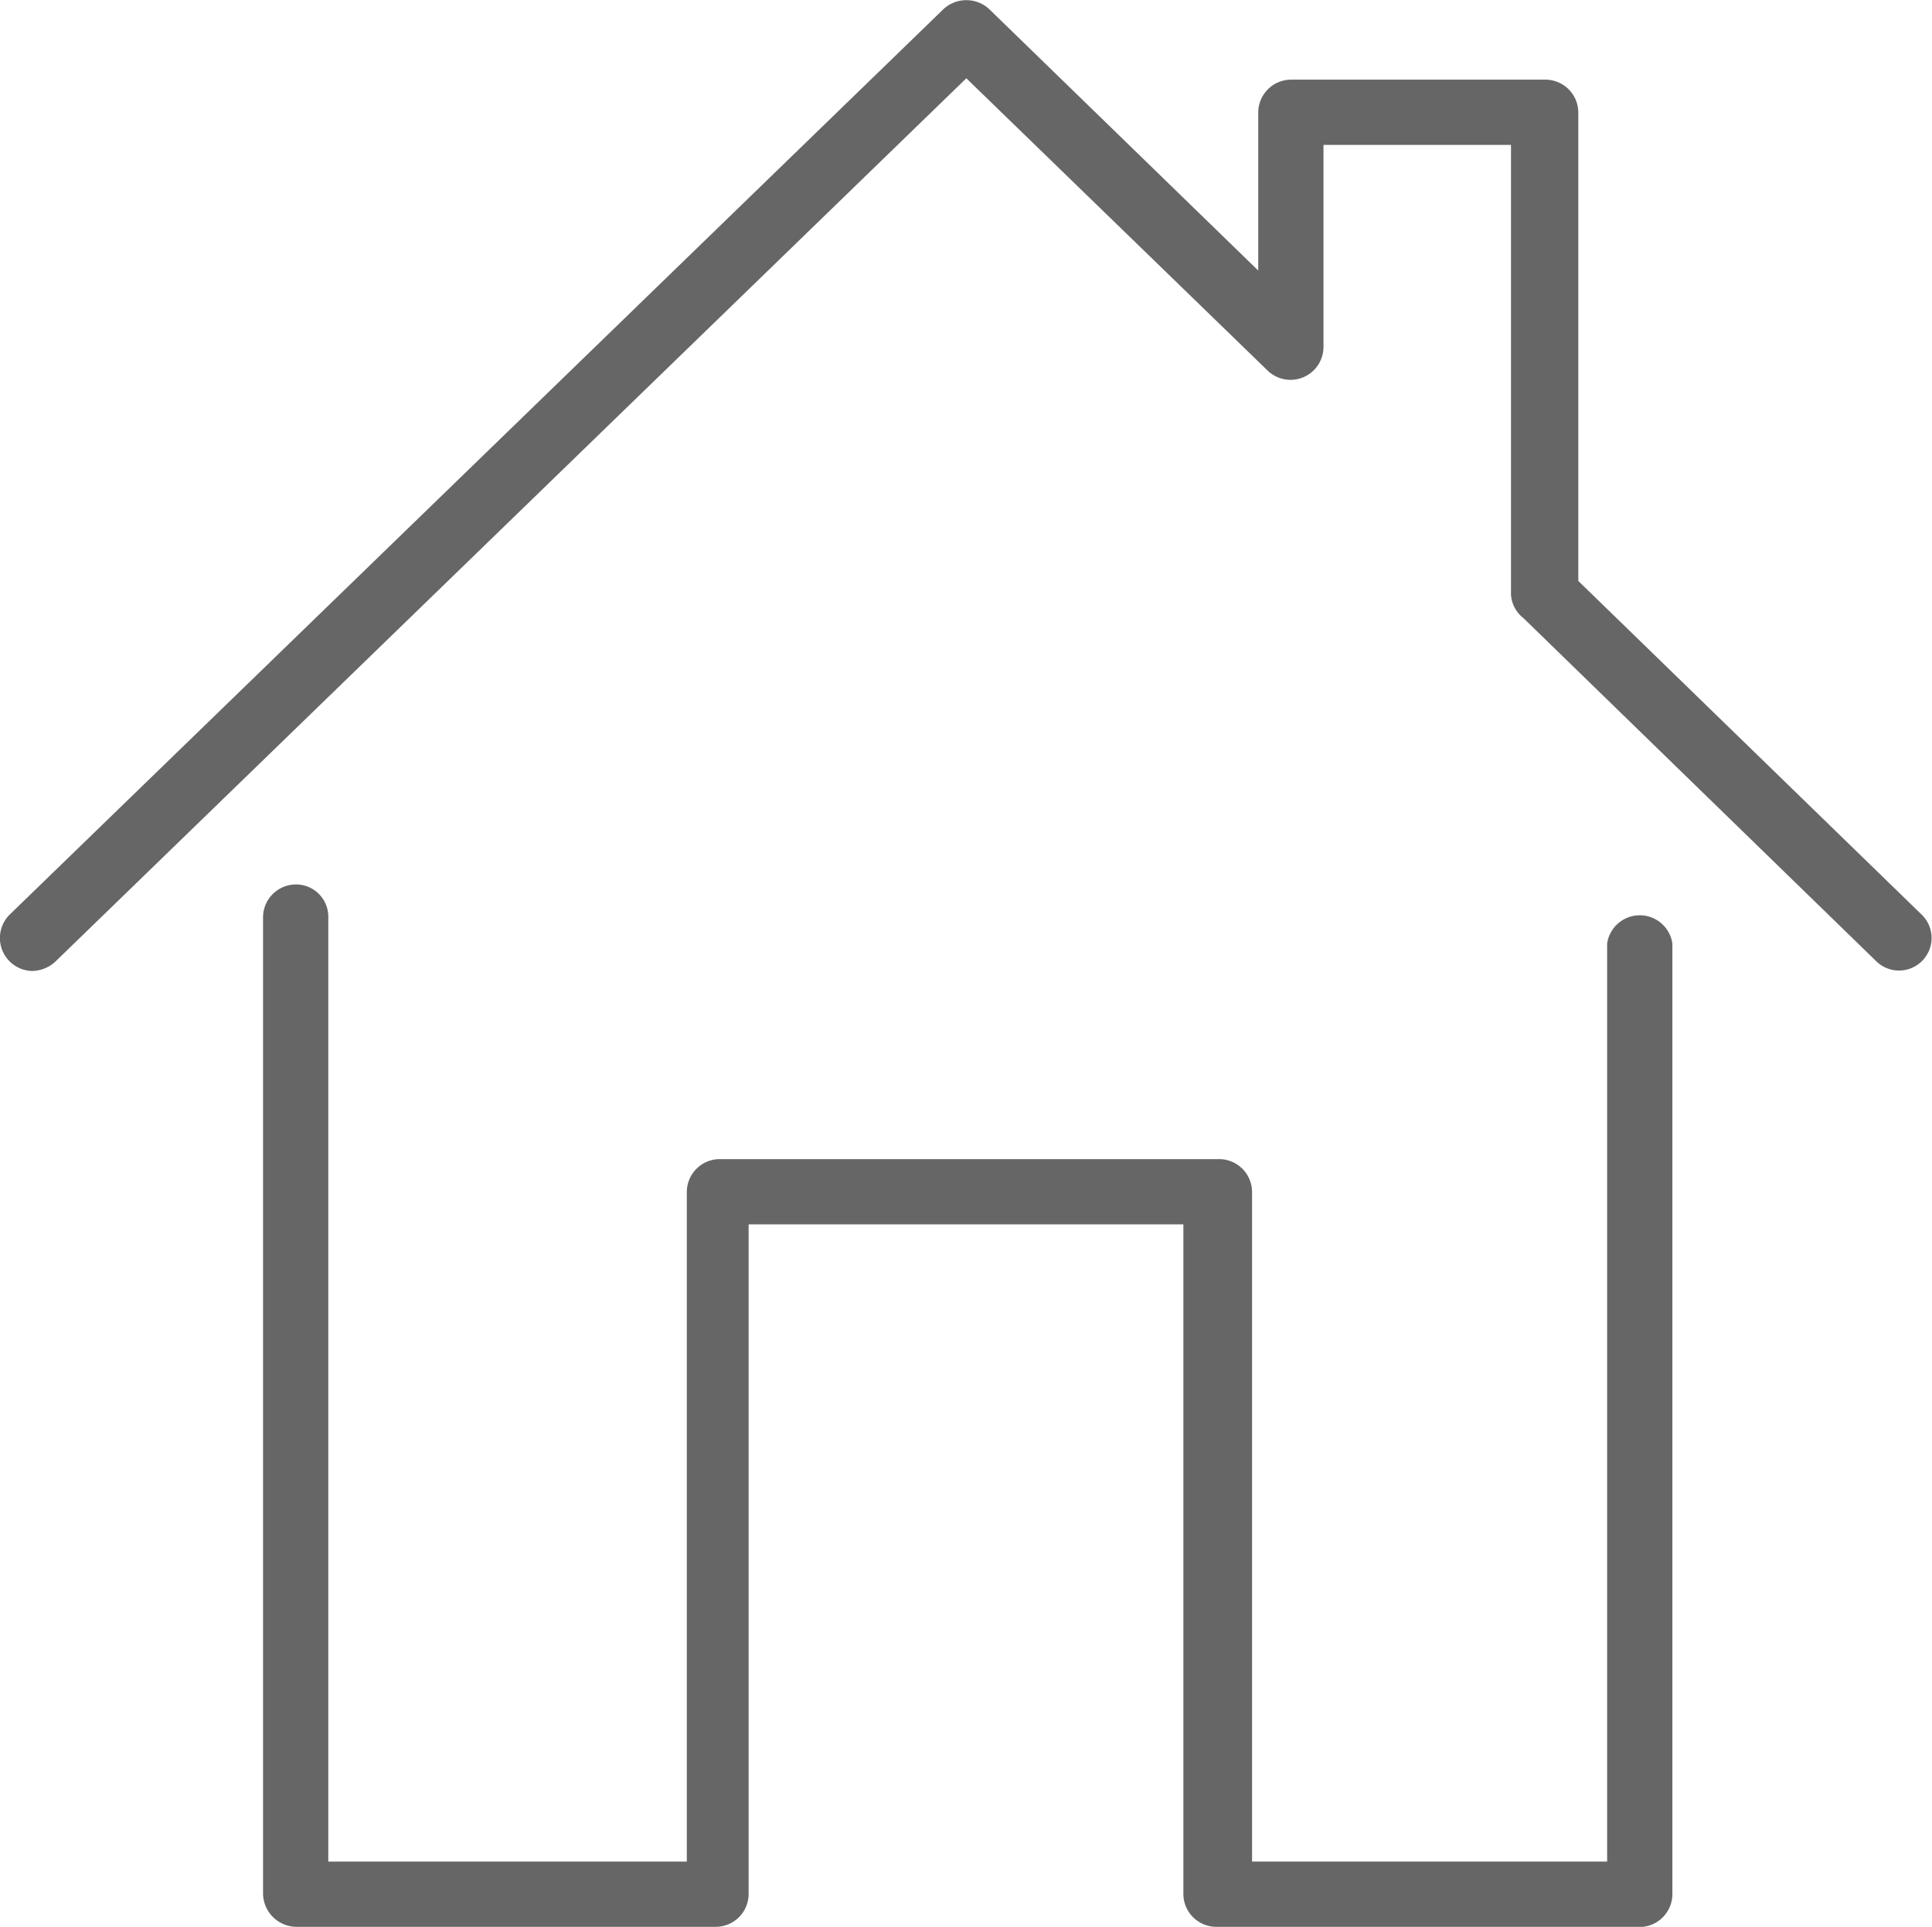 <svg xmlns="http://www.w3.org/2000/svg" viewBox="0 0 28.13 28.06"><defs><style>.cls-1{fill:#666;}</style></defs><g id="Layer_2" data-name="Layer 2"><g id="Layer_1-2" data-name="Layer 1"><path class="cls-1" d="M.47,14.14a.48.48,0,0,1-.33-.82L13.74.13a.49.49,0,0,1,.66,0l3.92,3.81V1.64a.48.48,0,0,1,.47-.48h3.72a.48.48,0,0,1,.47.48V8.46l5,4.86a.47.47,0,1,1-.66.68L22.18,9A.47.47,0,0,1,22,8.66V2.11H19.27V5.06a.48.48,0,0,1-.81.34L14.07,1.14.81,14A.51.51,0,0,1,.47,14.14Z"/><path class="cls-1" d="M23.82,28.06H17.71a.48.48,0,0,1-.48-.48V17.83H10.9v9.75a.48.48,0,0,1-.47.48H4.31a.49.49,0,0,1-.48-.48V13.35a.48.48,0,0,1,.48-.47.47.47,0,0,1,.47.47V27.11H10V17.36a.48.48,0,0,1,.48-.48h7.28a.48.48,0,0,1,.47.48v9.75h5.17V13.74a.48.48,0,0,1,.95,0V27.58A.48.48,0,0,1,23.82,28.06Z"/></g></g></svg>